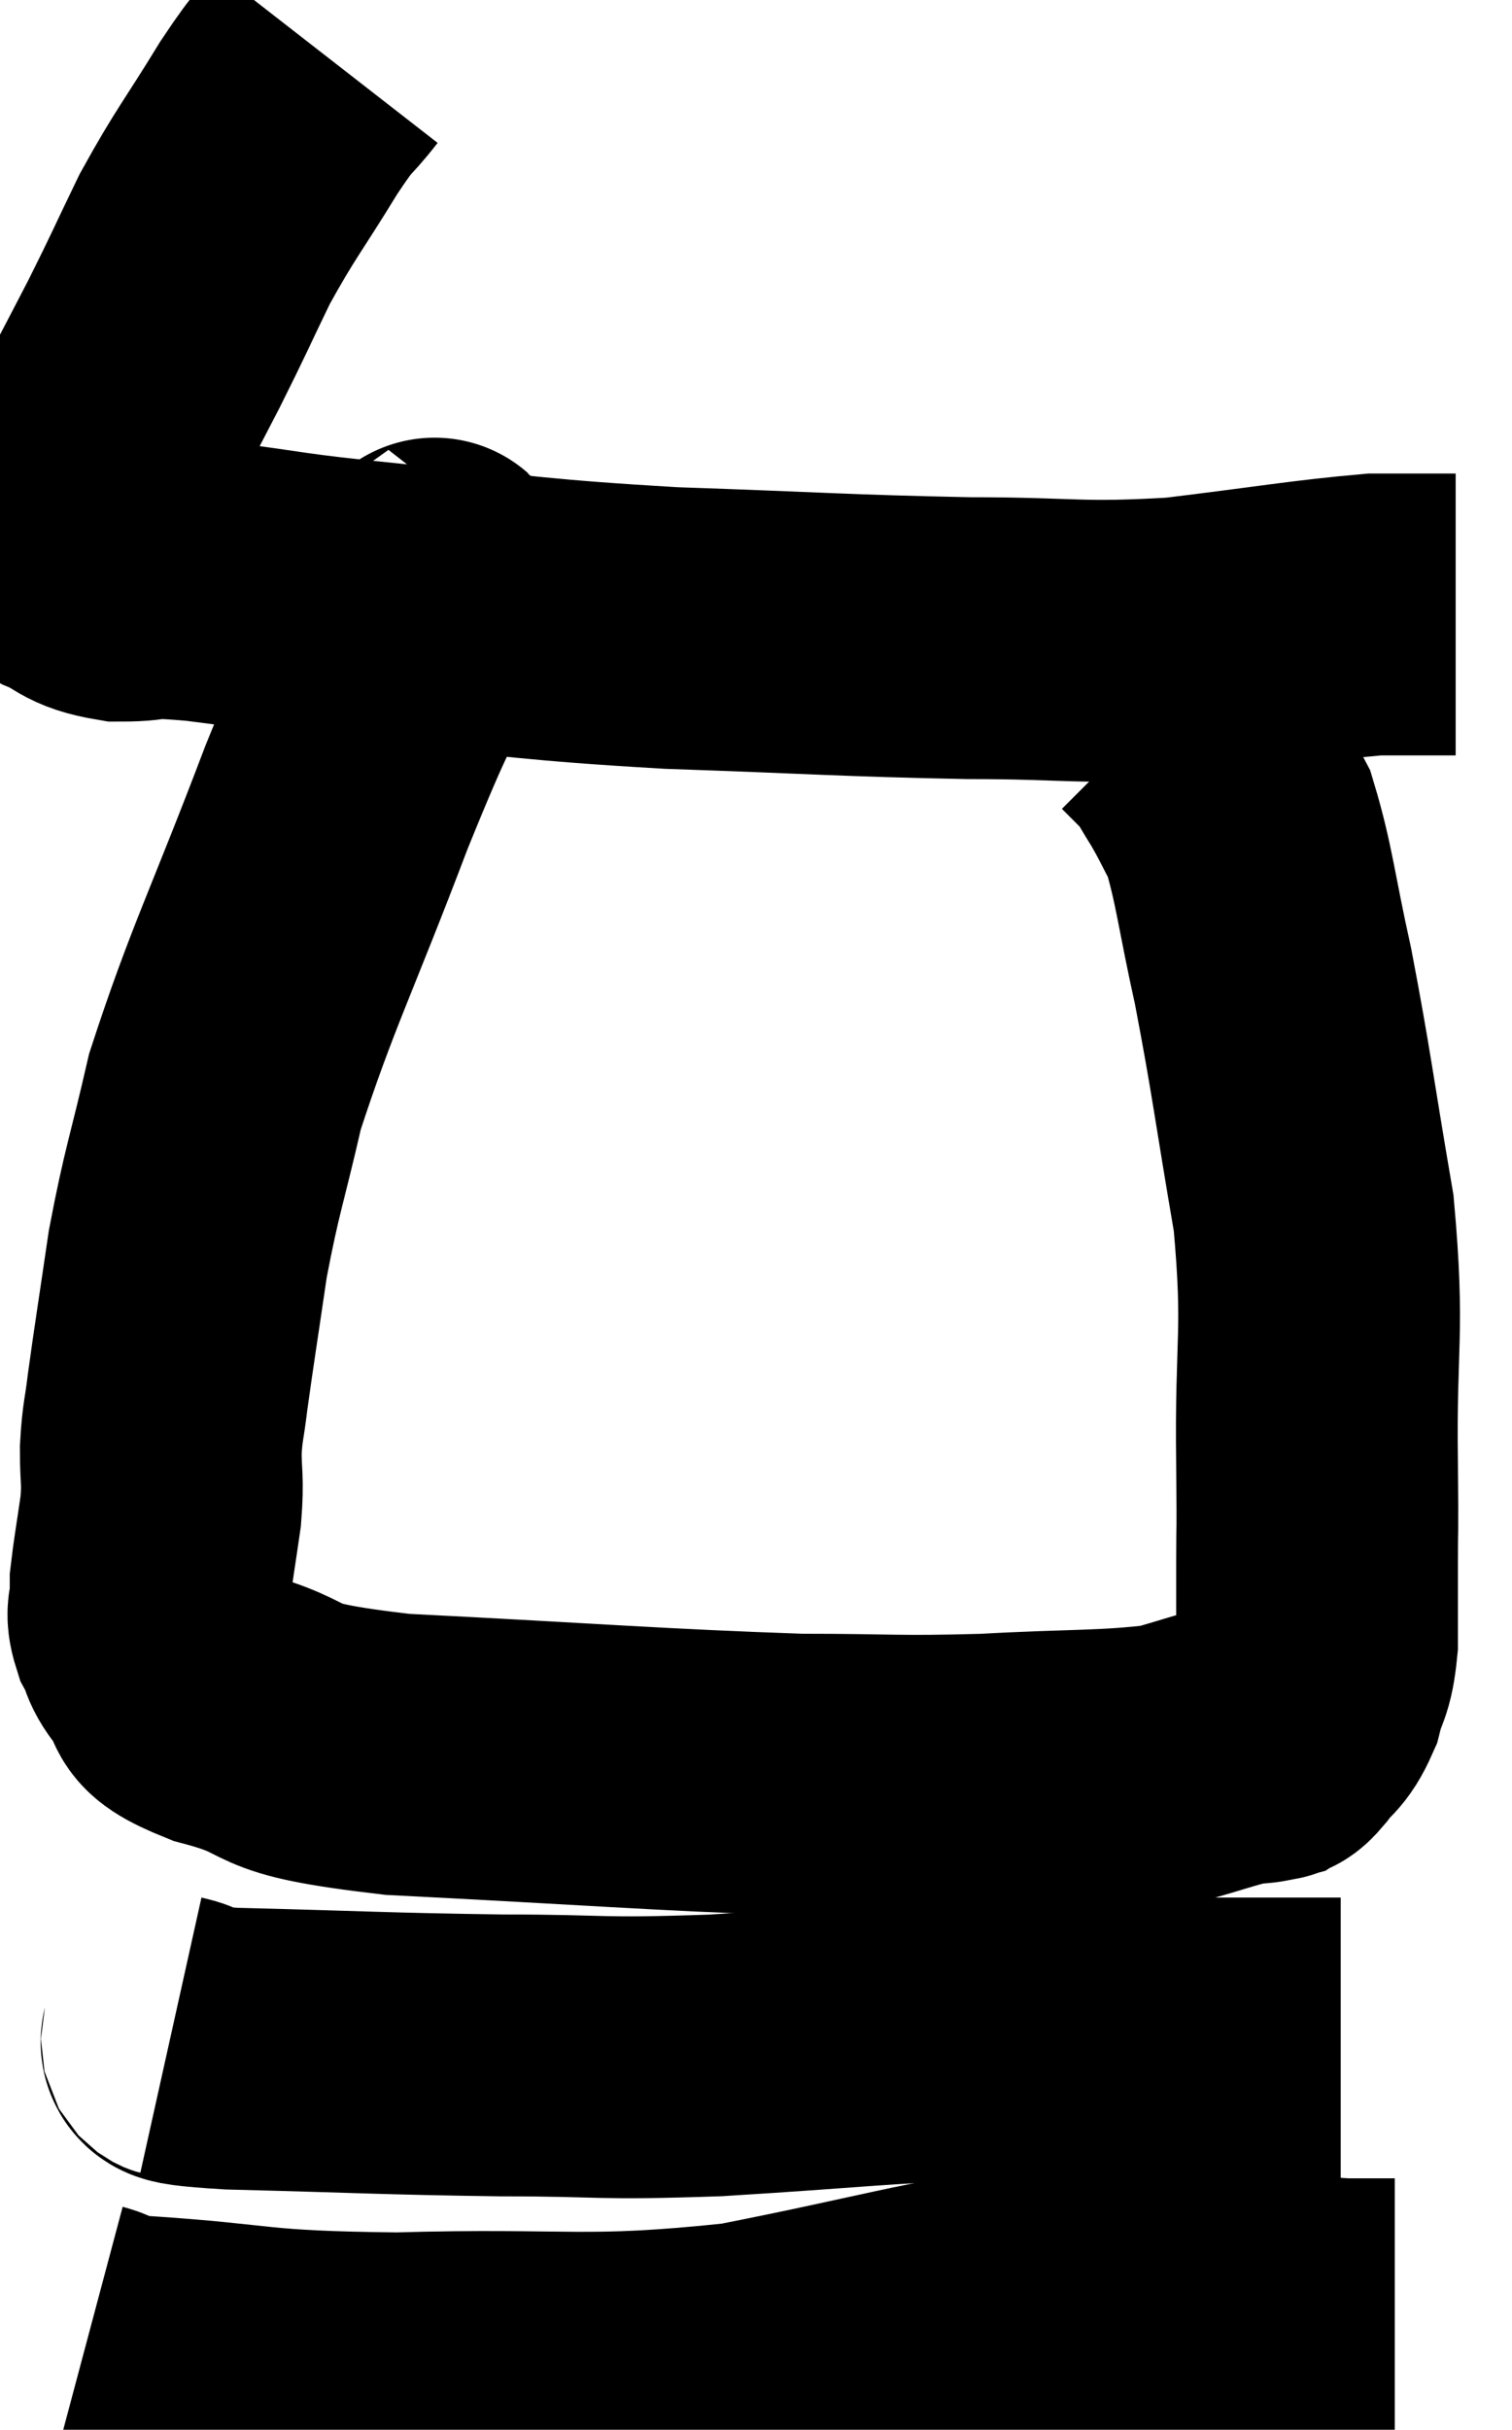 <svg xmlns="http://www.w3.org/2000/svg" viewBox="11.067 1.58 26.833 43.1" width="26.833" height="43.1"><path d="M 16.86 2.58 C 16.44 3.12, 16.56 2.85, 16.02 3.66 C 15.36 4.74, 15.255 4.815, 14.7 5.82 C 14.25 6.75, 14.265 6.75, 13.8 7.68 C 13.32 8.61, 13.2 8.82, 12.84 9.54 C 12.6 10.05, 12.525 10.11, 12.36 10.56 C 12.27 10.95, 12.225 11.115, 12.18 11.34 C 12.18 11.4, 11.925 11.325, 12.18 11.46 C 12.69 11.67, 12.585 11.775, 13.2 11.88 C 13.92 11.88, 13.44 11.775, 14.64 11.88 C 16.32 12.09, 15.915 12.09, 18 12.3 C 20.49 12.51, 20.415 12.57, 22.98 12.72 C 25.62 12.81, 26.01 12.855, 28.26 12.9 C 30.12 12.9, 30.18 13.005, 31.98 12.9 C 33.72 12.69, 34.275 12.585, 35.46 12.48 C 36.09 12.48, 36.36 12.48, 36.72 12.48 C 36.81 12.48, 36.855 12.48, 36.9 12.48 L 36.9 12.48" fill="none" stroke="black" stroke-width="5"></path><path d="M 18.78 11.88 C 18.66 12.12, 18.975 11.4, 18.54 12.36 C 17.79 14.04, 17.91 13.575, 17.04 15.72 C 16.05 18.33, 15.72 18.915, 15.06 20.94 C 14.73 22.38, 14.655 22.485, 14.4 23.82 C 14.22 25.05, 14.16 25.41, 14.04 26.28 C 13.98 26.79, 13.95 26.775, 13.92 27.3 C 13.92 27.84, 13.965 27.795, 13.92 28.38 C 13.83 29.01, 13.785 29.25, 13.74 29.64 C 13.74 29.79, 13.74 29.745, 13.74 29.94 C 13.74 30.18, 13.65 30.135, 13.74 30.42 C 13.92 30.75, 13.8 30.72, 14.1 31.08 C 14.52 31.47, 13.935 31.455, 14.94 31.86 C 16.53 32.28, 15.54 32.4, 18.12 32.7 C 21.69 32.88, 22.65 32.97, 25.26 33.06 C 26.91 33.06, 26.925 33.105, 28.56 33.06 C 30.18 32.97, 30.675 33.015, 31.8 32.88 C 32.43 32.7, 32.625 32.625, 33.06 32.52 C 33.3 32.49, 33.375 32.505, 33.54 32.46 C 33.63 32.4, 33.555 32.535, 33.72 32.34 C 33.96 32.01, 34.02 32.085, 34.2 31.68 C 34.32 31.2, 34.38 31.32, 34.44 30.72 C 34.44 30, 34.44 30.075, 34.44 29.28 C 34.44 28.41, 34.455 29.085, 34.44 27.54 C 34.41 25.32, 34.575 25.26, 34.38 23.1 C 34.02 21, 33.99 20.625, 33.66 18.9 C 33.36 17.55, 33.33 17.1, 33.06 16.2 C 32.82 15.75, 32.805 15.69, 32.58 15.3 C 32.37 14.97, 32.34 14.88, 32.16 14.64 C 32.01 14.49, 31.935 14.415, 31.86 14.34 C 31.86 14.34, 31.86 14.34, 31.86 14.34 C 31.86 14.34, 31.905 14.385, 31.86 14.34 L 31.68 14.16" fill="none" stroke="black" stroke-width="5"></path><path d="M 14.1 37.68 C 14.64 37.8, 13.71 37.83, 15.18 37.92 C 17.58 37.98, 17.835 38.01, 19.98 38.04 C 21.87 38.04, 21.585 38.115, 23.76 38.04 C 26.22 37.89, 26.595 37.815, 28.68 37.74 C 30.39 37.74, 30.87 37.74, 32.1 37.74 C 32.85 37.74, 33.03 37.74, 33.6 37.74 C 33.99 37.74, 34.065 37.74, 34.38 37.74 L 34.86 37.74" fill="none" stroke="black" stroke-width="5"></path><path d="M 12.6 43.14 C 13.05 43.26, 12.12 43.245, 13.5 43.38 C 15.81 43.53, 15.435 43.65, 18.12 43.68 C 21.18 43.59, 21.405 43.8, 24.24 43.5 C 26.85 42.99, 27.57 42.735, 29.46 42.48 C 30.63 42.48, 30.75 42.45, 31.8 42.48 C 32.73 42.54, 32.88 42.54, 33.66 42.6 C 34.29 42.66, 34.38 42.69, 34.92 42.72 L 35.82 42.72" fill="none" stroke="black" stroke-width="5"></path></svg>